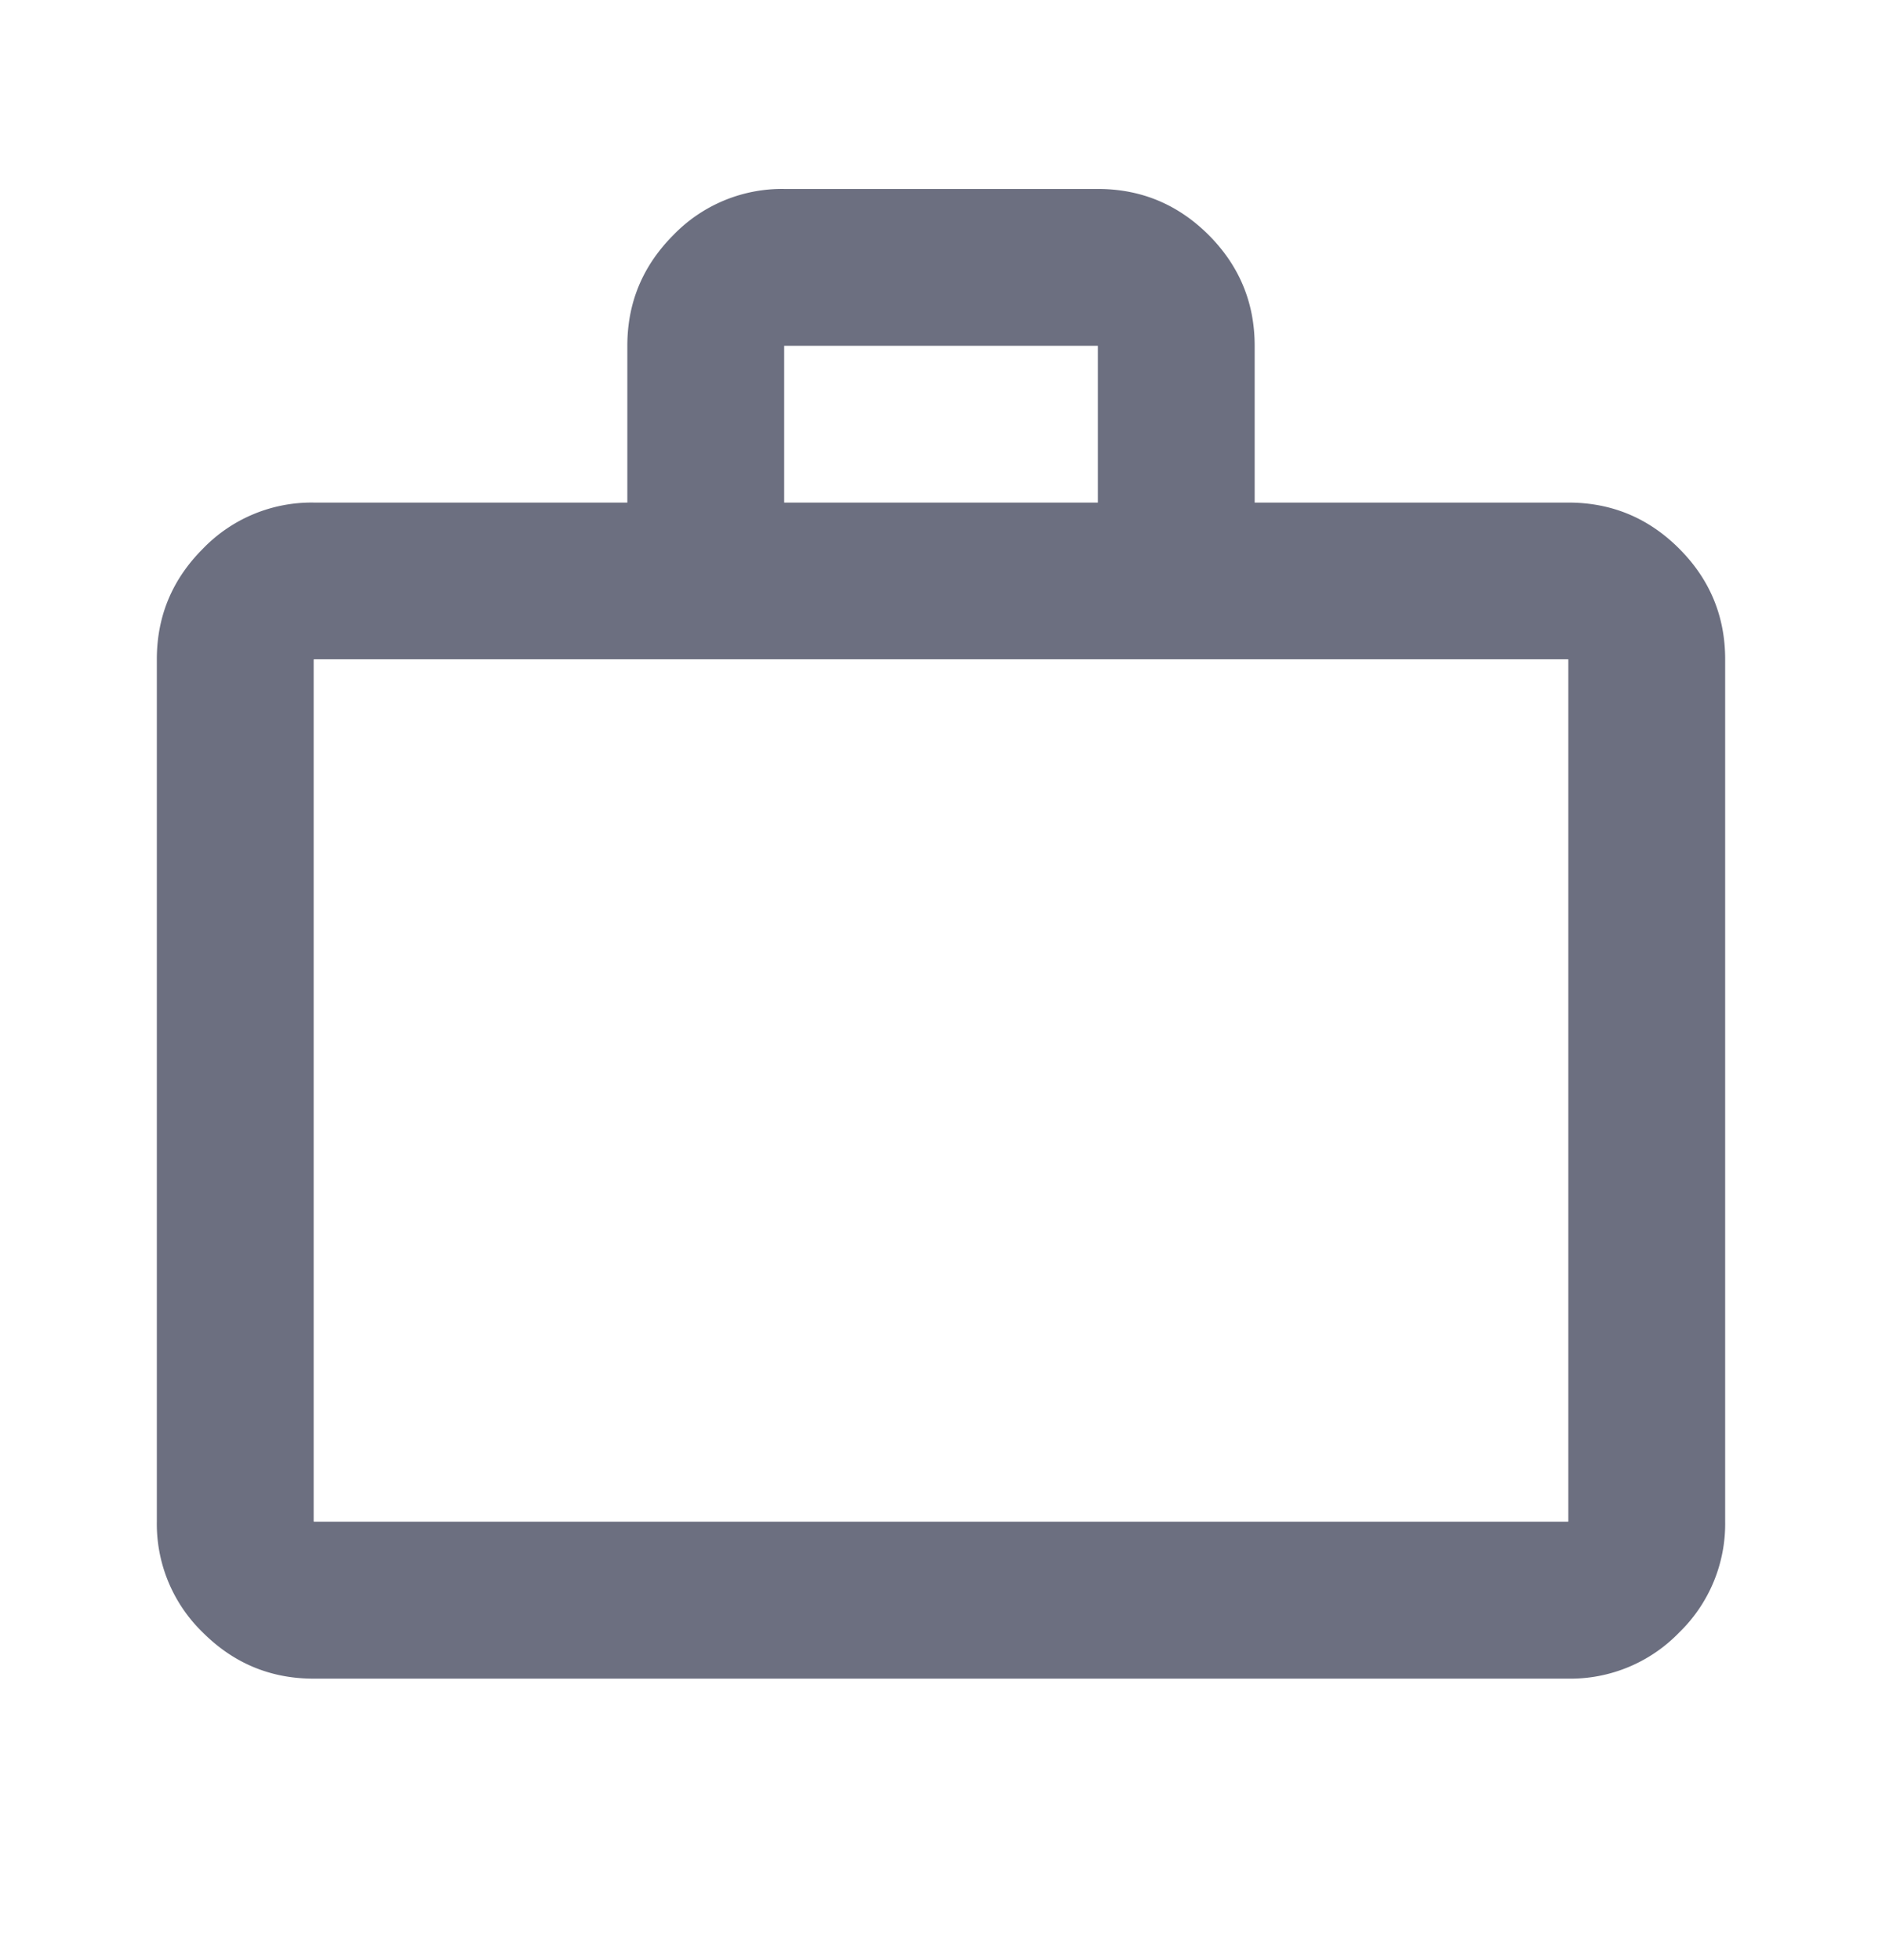 <svg xmlns="http://www.w3.org/2000/svg" width="24" height="25" fill="none" viewBox="0 0 24 25">
  <path fill="#6C6F80" fill-rule="evenodd" d="M16 6.41h4c.55 0 1.021.195 1.413.587.391.391.587.862.587 1.412v11a1.93 1.93 0 0 1-.587 1.413A1.928 1.928 0 0 1 20 21.41H4c-.55 0-1.02-.196-1.412-.587A1.927 1.927 0 0 1 2 19.41v-11c0-.55.196-1.02.588-1.412A1.923 1.923 0 0 1 4 6.41h4v-2c0-.55.196-1.02.588-1.413A1.925 1.925 0 0 1 10 2.41h4c.55 0 1.021.196 1.413.587.391.392.587.863.587 1.413v2Zm-6-2v2h4v-2h-4ZM4.001 8.411l.002-.002h15.994l.002.001.001.001v10.995h-.001l-.002.002H4.003v-.001L4 19.406V8.413h.001Z" clip-rule="evenodd"/>
</svg>
